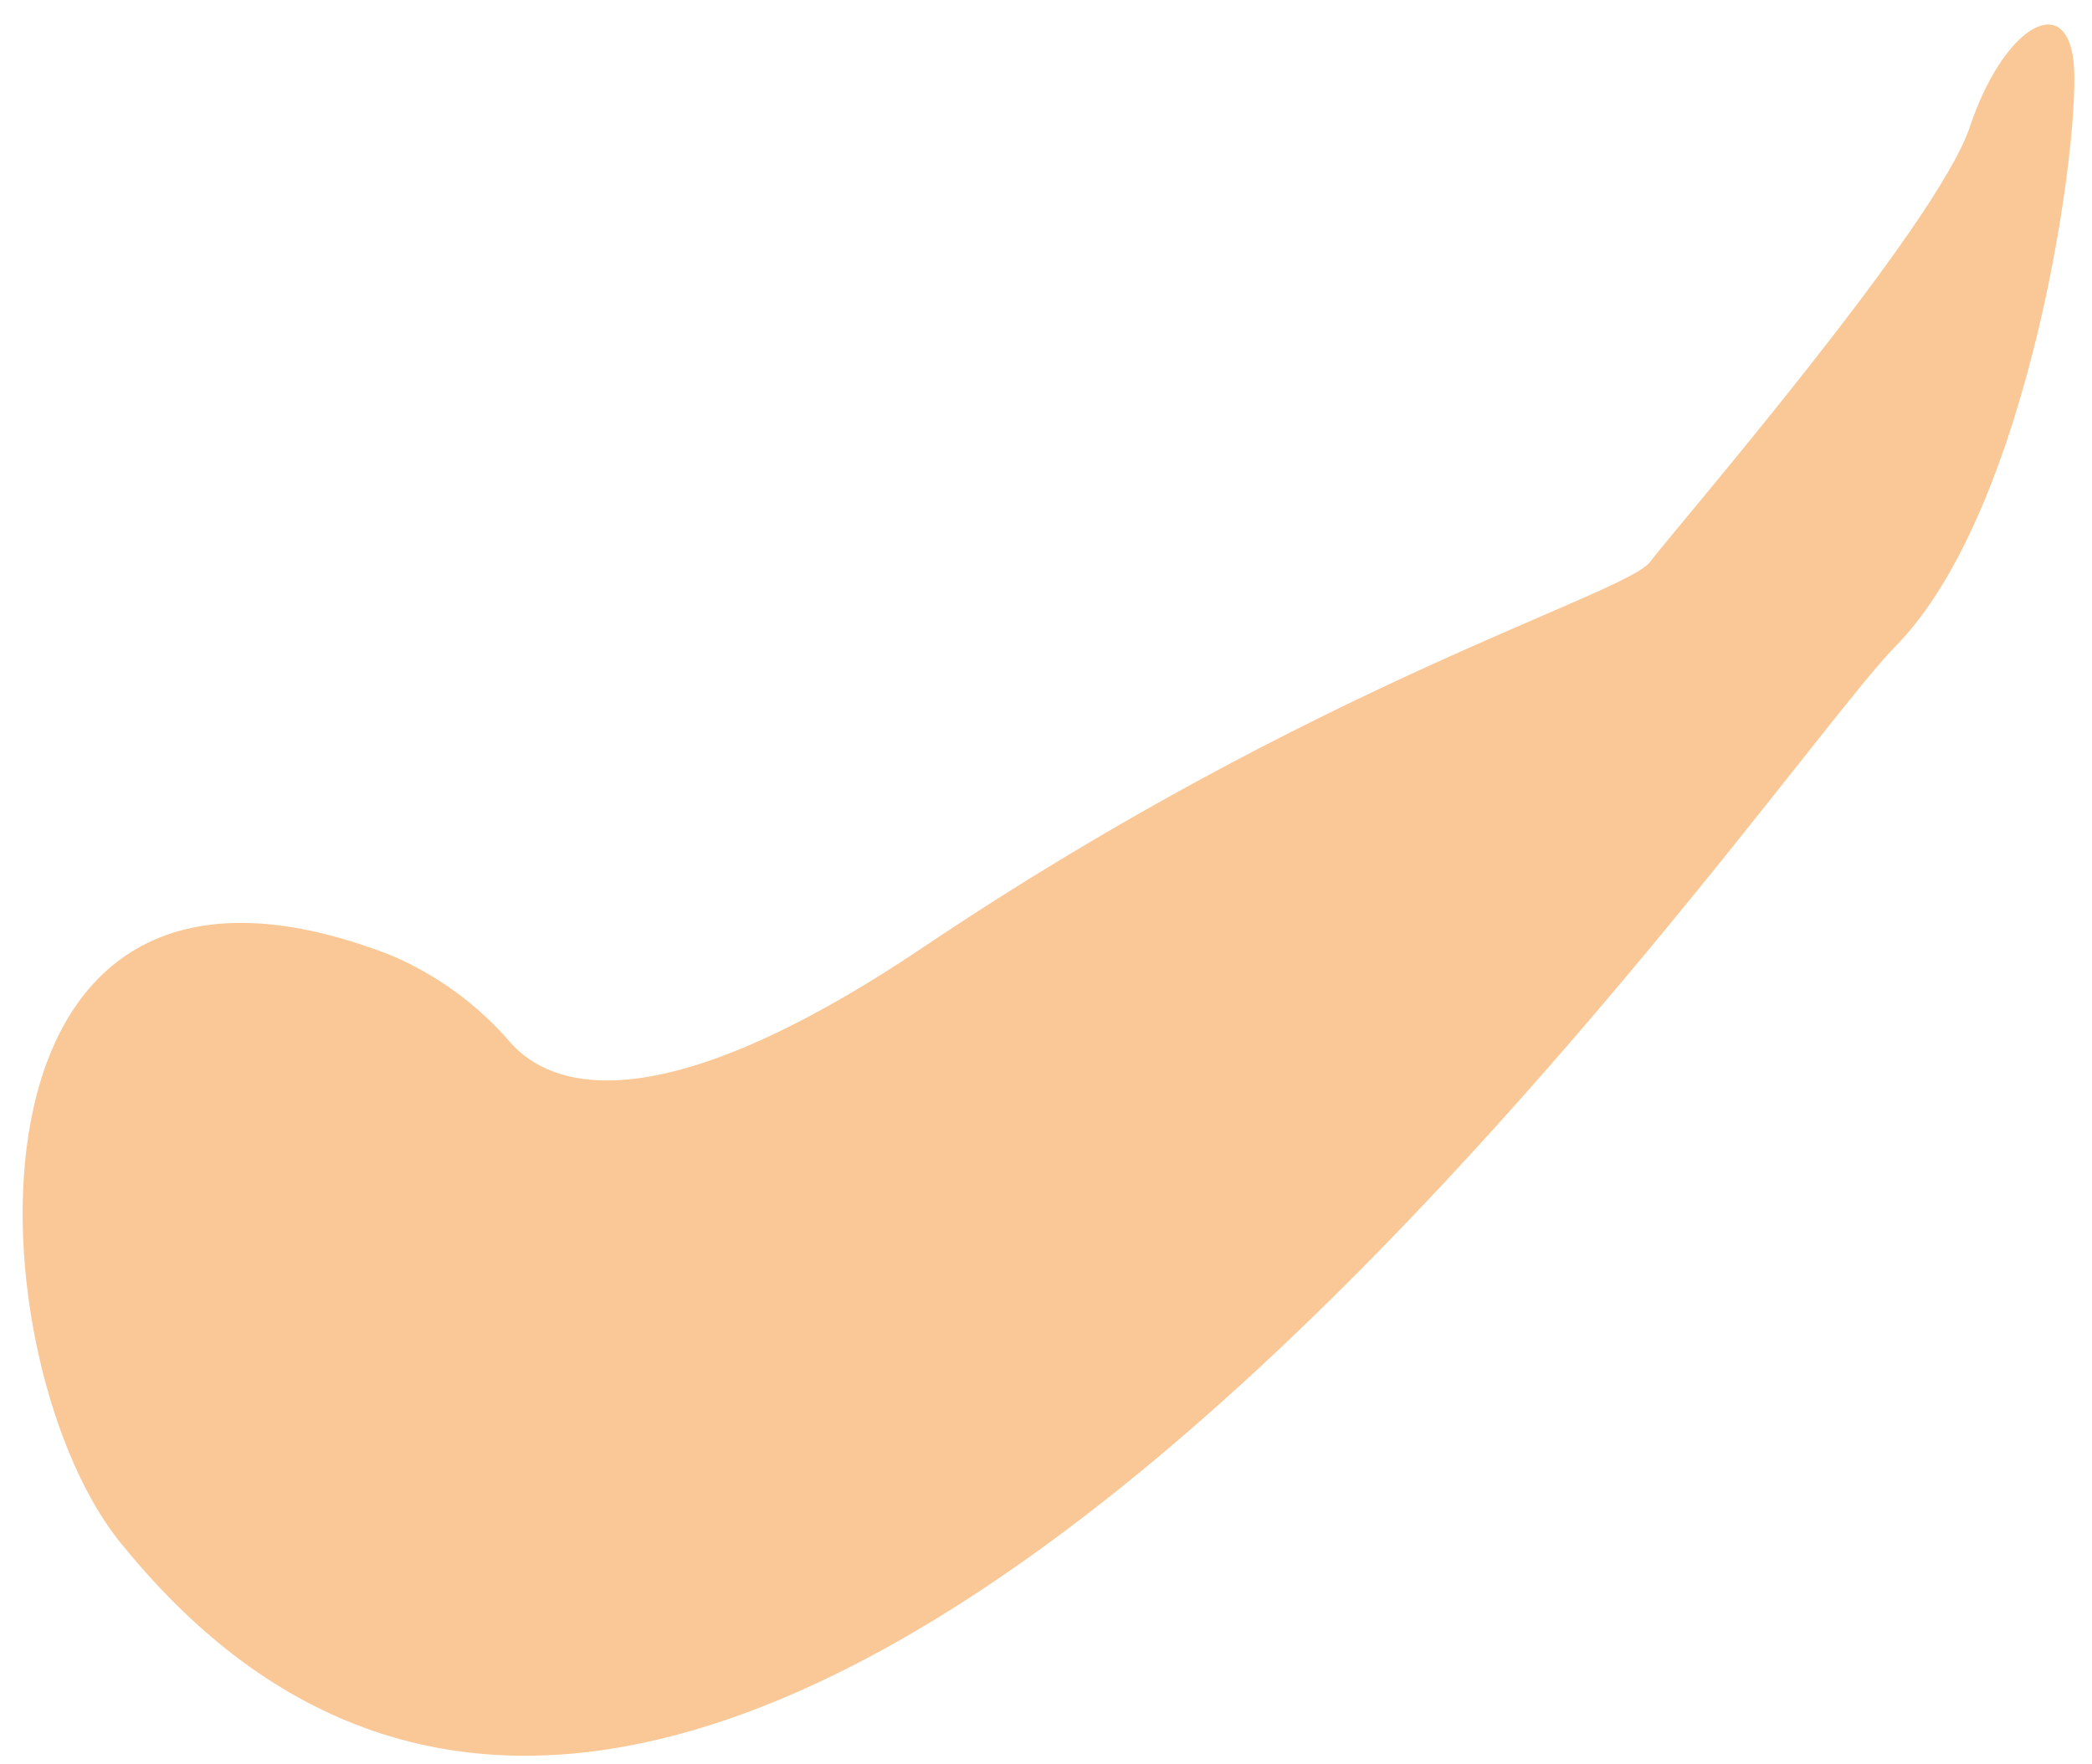 ﻿<?xml version="1.0" encoding="utf-8"?>
<svg version="1.1" xmlns:xlink="http://www.w3.org/1999/xlink" width="51px" height="43px" xmlns="http://www.w3.org/2000/svg">
  <g transform="matrix(1 0 0 1 -460 -537 )">
    <path d="M 3.03 37.721  C -0.613 33.462  -1.552 19.002  9.518 23.282  C 10.653 23.762  11.661 24.499  12.46 25.435  C 13.431 26.506  15.995 27.469  22.52 23.084  C 32.132 16.624  39.62 14.504  40.227 13.697  C 40.835 12.89  47.21 5.521  48.02 3.098  C 48.829 0.676  50.347 -0.233  50.549 1.483  C 50.751 3.199  49.537 12.388  46.198 15.768  C 42.859 19.147  18.01 56.051  3.03 37.721  Z " fill-rule="nonzero" fill="#fac896" stroke="none" transform="matrix(1 0 0 1 460 537 )" />
  </g>
</svg>